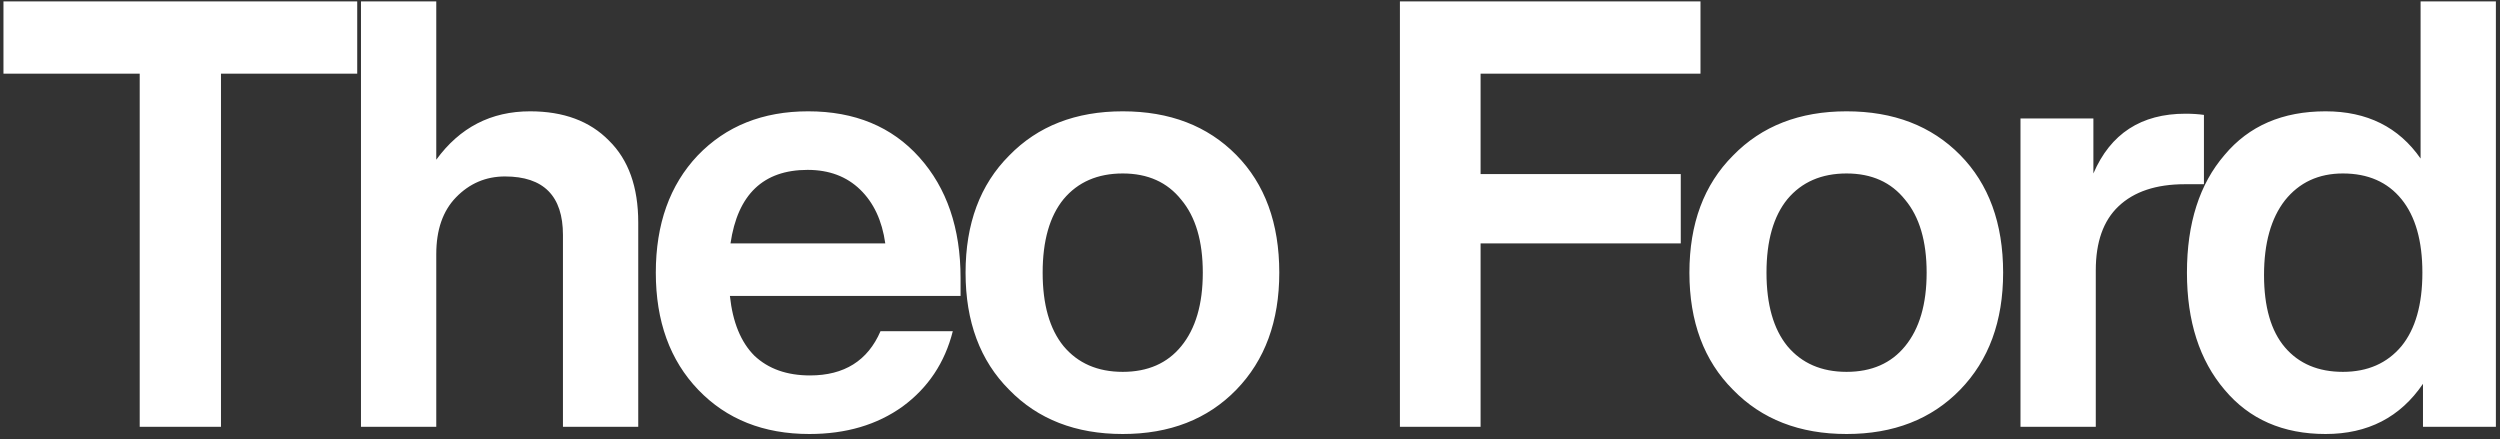 <svg width="410" height="72" viewBox="0 0 410 72" fill="none" xmlns="http://www.w3.org/2000/svg">
<rect x="0" y="0" width="410" height="72" fill="#333333" stroke="none"/>
<path d="M0.568 0.224H58.584V12.082H36.24V70H22.912V12.082H0.568V0.224ZM86.934 18.256C92.422 18.256 96.734 19.857 99.87 23.058C103.071 26.194 104.672 30.669 104.672 36.484V70H92.324V38.542C92.324 32.139 89.155 28.938 82.818 28.938C79.682 28.938 77.003 30.081 74.782 32.368C72.626 34.589 71.548 37.693 71.548 41.678V70H59.2V0.224H71.548V26.194C75.402 20.902 80.531 18.256 86.934 18.256ZM157.533 45.598V48.538H119.705C120.163 52.85 121.502 56.117 123.723 58.338C126.01 60.494 129.048 61.572 132.837 61.572C138.456 61.572 142.311 59.155 144.401 54.32H156.259C154.953 59.481 152.209 63.597 148.027 66.668C143.846 69.673 138.75 71.176 132.739 71.176C125.226 71.176 119.15 68.759 114.511 63.924C109.873 59.089 107.553 52.687 107.553 44.716C107.553 36.745 109.84 30.343 114.413 25.508C119.052 20.673 125.095 18.256 132.543 18.256C140.187 18.256 146.263 20.771 150.771 25.802C155.279 30.833 157.533 37.431 157.533 45.598ZM132.445 27.86C125.193 27.86 120.979 31.878 119.803 39.914H145.185C144.663 36.19 143.291 33.25 141.069 31.094C138.848 28.938 135.973 27.86 132.445 27.86ZM209.803 44.716C209.803 52.687 207.451 59.089 202.747 63.924C198.043 68.759 191.836 71.176 184.127 71.176C176.417 71.176 170.211 68.759 165.507 63.924C160.737 59.155 158.353 52.752 158.353 44.716C158.353 36.68 160.737 30.277 165.507 25.508C170.211 20.673 176.417 18.256 184.127 18.256C191.836 18.256 198.043 20.641 202.747 25.41C207.451 30.179 209.803 36.615 209.803 44.716ZM174.425 56.77C176.777 59.579 180.011 60.984 184.127 60.984C188.243 60.984 191.444 59.579 193.731 56.77C196.083 53.895 197.259 49.877 197.259 44.716C197.259 39.555 196.083 35.569 193.731 32.76C191.444 29.885 188.243 28.448 184.127 28.448C180.011 28.448 176.777 29.853 174.425 32.662C172.138 35.471 170.995 39.489 170.995 44.716C170.995 49.943 172.138 53.961 174.425 56.77ZM278.88 0.224V12.082H242.816V28.546H275.646V39.914H242.816V70H229.586V0.224H278.88ZM328.513 44.716C328.513 52.687 326.161 59.089 321.457 63.924C316.753 68.759 310.546 71.176 302.837 71.176C295.127 71.176 288.921 68.759 284.217 63.924C279.447 59.155 277.063 52.752 277.063 44.716C277.063 36.68 279.447 30.277 284.217 25.508C288.921 20.673 295.127 18.256 302.837 18.256C310.546 18.256 316.753 20.641 321.457 25.41C326.161 30.179 328.513 36.615 328.513 44.716ZM293.135 56.77C295.487 59.579 298.721 60.984 302.837 60.984C306.953 60.984 310.154 59.579 312.441 56.77C314.793 53.895 315.969 49.877 315.969 44.716C315.969 39.555 314.793 35.569 312.441 32.76C310.154 29.885 306.953 28.448 302.837 28.448C298.721 28.448 295.487 29.853 293.135 32.662C290.848 35.471 289.705 39.489 289.705 44.716C289.705 49.943 290.848 53.961 293.135 56.77ZM358.408 18.648C359.519 18.648 360.531 18.713 361.446 18.844V30.212H358.31C353.606 30.212 349.98 31.421 347.432 33.838C344.949 36.19 343.708 39.685 343.708 44.324V70H331.36V19.432H343.316V28.448C346.125 21.915 351.156 18.648 358.408 18.648ZM396.977 25.998V0.224H409.325V70H397.369V62.944C393.645 68.432 388.321 71.176 381.395 71.176C374.405 71.176 368.884 68.759 364.833 63.924C360.717 59.089 358.659 52.687 358.659 44.716C358.659 36.615 360.717 30.179 364.833 25.41C368.819 20.641 374.339 18.256 381.395 18.256C388.19 18.256 393.384 20.837 396.977 25.998ZM371.301 45.108C371.301 50.335 372.445 54.287 374.731 56.966C377.018 59.645 380.187 60.984 384.237 60.984C388.288 60.984 391.489 59.579 393.841 56.77C396.128 53.961 397.271 49.943 397.271 44.716C397.271 39.489 396.128 35.471 393.841 32.662C391.555 29.853 388.353 28.448 384.237 28.448C380.252 28.448 377.083 29.918 374.731 32.858C372.445 35.798 371.301 39.881 371.301 45.108Z" fill="white"/>
</svg>
